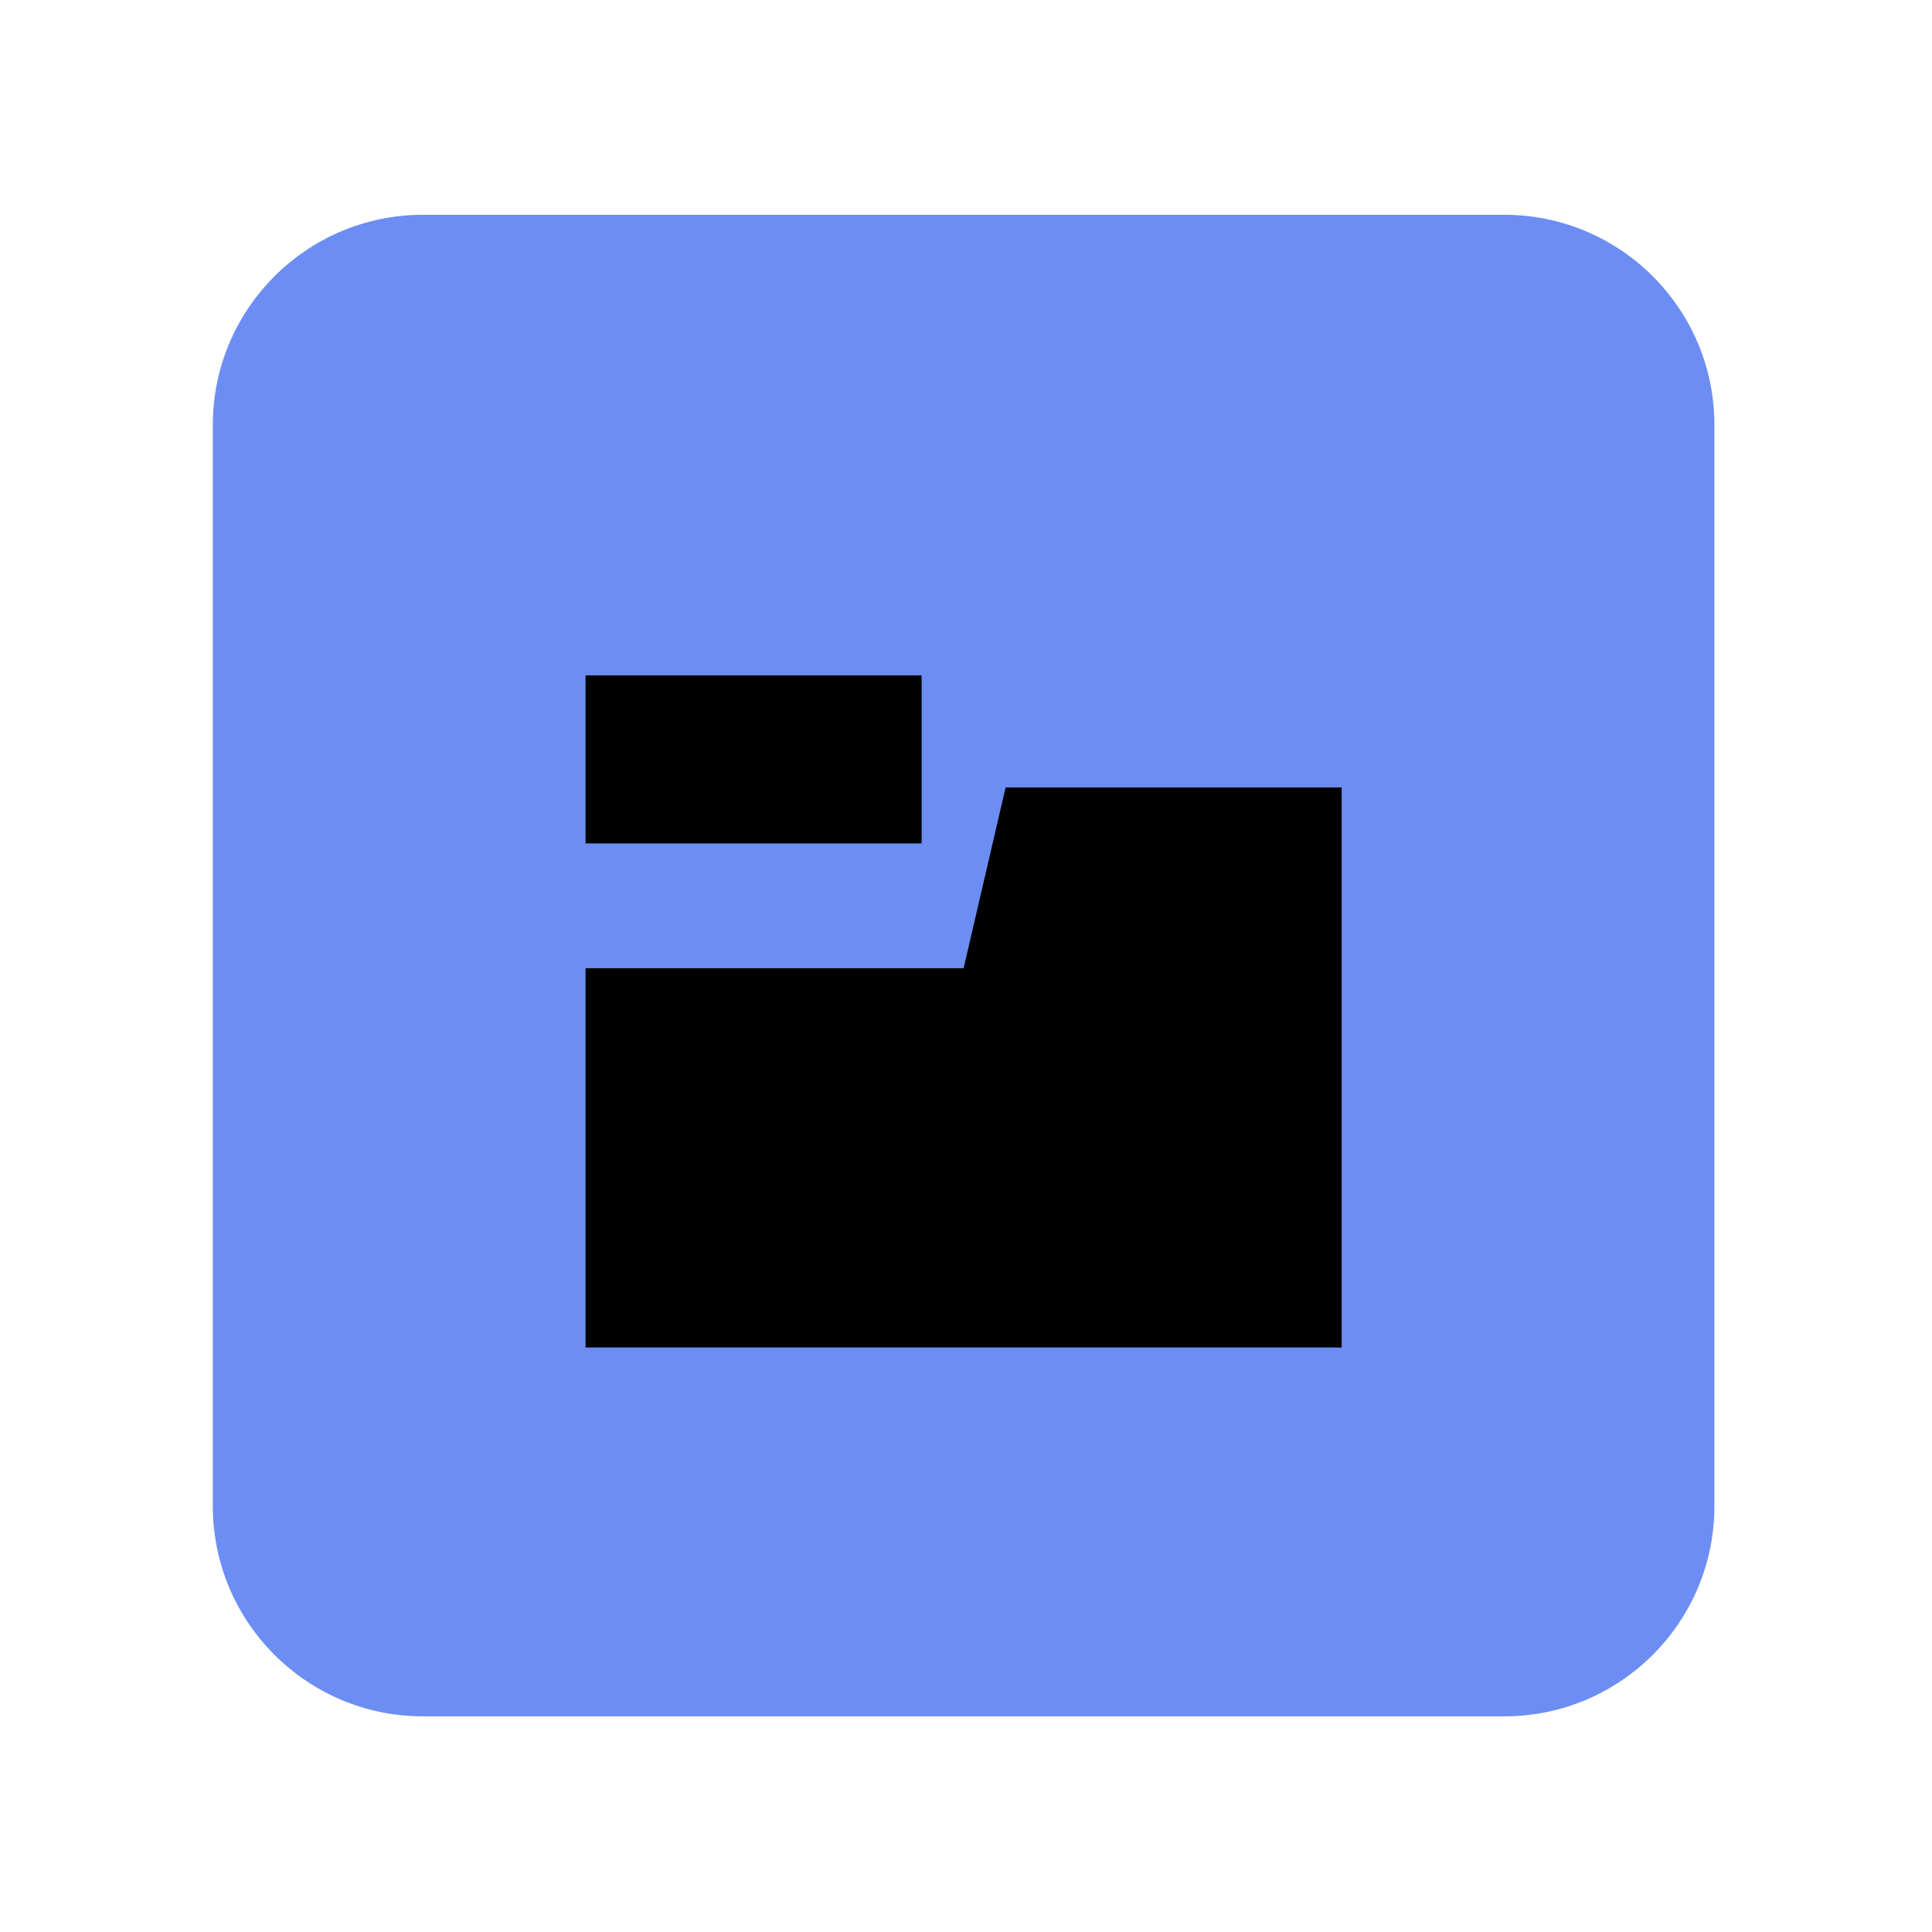 <?xml version="1.0" encoding="UTF-8" standalone="no"?>
<svg
   width="23px"
   height="23px"
   version="1.1"
   xml:space="preserve"
   style="fill-rule:evenodd;clip-rule:evenodd;stroke-linejoin:round;stroke-miterlimit:2;"
   id="svg7"
   sodipodi:docname="device_note_layers.svg"
   inkscape:version="1.4 (e7c3feb100, 2024-10-09)"
   xmlns:inkscape="http://www.inkscape.org/namespaces/inkscape"
   xmlns:sodipodi="http://sodipodi.sourceforge.net/DTD/sodipodi-0.dtd"
   xmlns="http://www.w3.org/2000/svg"
   xmlns:svg="http://www.w3.org/2000/svg"
   xmlns:serif="http://www.serif.com/"><sodipodi:namedview
   id="namedview7"
   pagecolor="#505050"
   bordercolor="#ffffff"
   borderopacity="1"
   inkscape:showpageshadow="0"
   inkscape:pageopacity="0"
   inkscape:pagecheckerboard="1"
   inkscape:deskcolor="#505050"
   inkscape:zoom="18.384776"
   inkscape:cx="19.907776"
   inkscape:cy="17.351313"
   inkscape:window-width="2560"
   inkscape:window-height="1403"
   inkscape:window-x="0"
   inkscape:window-y="0"
   inkscape:window-maximized="1"
   inkscape:current-layer="svg7" />
    <g
   transform="matrix(1,0,0,1,-95,-162)"
   id="g6">
        <g
   transform="matrix(1.211,0,0,1.211,17.526,30.053)"
   id="g5">
            <rect
   id="device_note_layers"
   x="64"
   y="109"
   width="19"
   height="19"
   style="fill:none;" />
            <g
   id="device_note_layers1"
   serif:id="device_note_layers">
                <g
   id="Note-FX"
   serif:id="Note FX"
   transform="matrix(0.929,0,0,0.929,34.895,67.819)">
                    <path
   id="path1"
   style="fill:#6c8df3;fill-opacity:1"
   d="M 35.778 46.555 C 34.551 46.555 33.555 47.551 33.555 48.778 L 33.555 60.221 C 33.555 61.448 34.551 62.444 35.778 62.444 L 47.221 62.444 C 48.448 62.444 49.444 61.448 49.444 60.221 L 49.444 48.778 C 49.444 47.551 48.448 46.555 47.221 46.555 L 35.778 46.555 z " />
                    <clipPath
   id="_clip2">
                        <path
   d="M49,48.779C49,47.797 48.203,47 47.221,47L35.779,47C34.797,47 34,47.797 34,48.779L34,60.221C34,61.203 34.797,62 35.779,62L47.221,62C48.203,62 49,61.203 49,60.221L49,48.779Z"
   id="path2" />
                    </clipPath>
                    <g
   clip-path="url(#_clip2)"
   id="g4">
                        <g
   transform="matrix(0.889,0,0,1.016,-137.634,-0.387)"
   id="g3">
                            <path
   d="M197,54.05L201.5,54.05L202,52.167L206,52.167L206,58L197,58L197,54.05ZM201,51L201,52.75L197,52.75L197,51L201,51Z"
   id="path3" />
                        </g>
                    </g>
                    
                </g>
            </g>
        </g>
    </g>
    <defs
   id="defs7">
        <linearGradient
   id="_Linear1"
   x1="0"
   y1="0"
   x2="1"
   y2="0"
   gradientUnits="userSpaceOnUse"
   gradientTransform="matrix(9.18485e-16,15,-15,9.18485e-16,41.5,47)"><stop
     offset="0"
     style="stop-color:rgb(114,211,244);stop-opacity:1"
     id="stop6" /><stop
     offset="1"
     style="stop-color:rgb(21,161,208);stop-opacity:1"
     id="stop7" /></linearGradient>
    </defs>
</svg>

